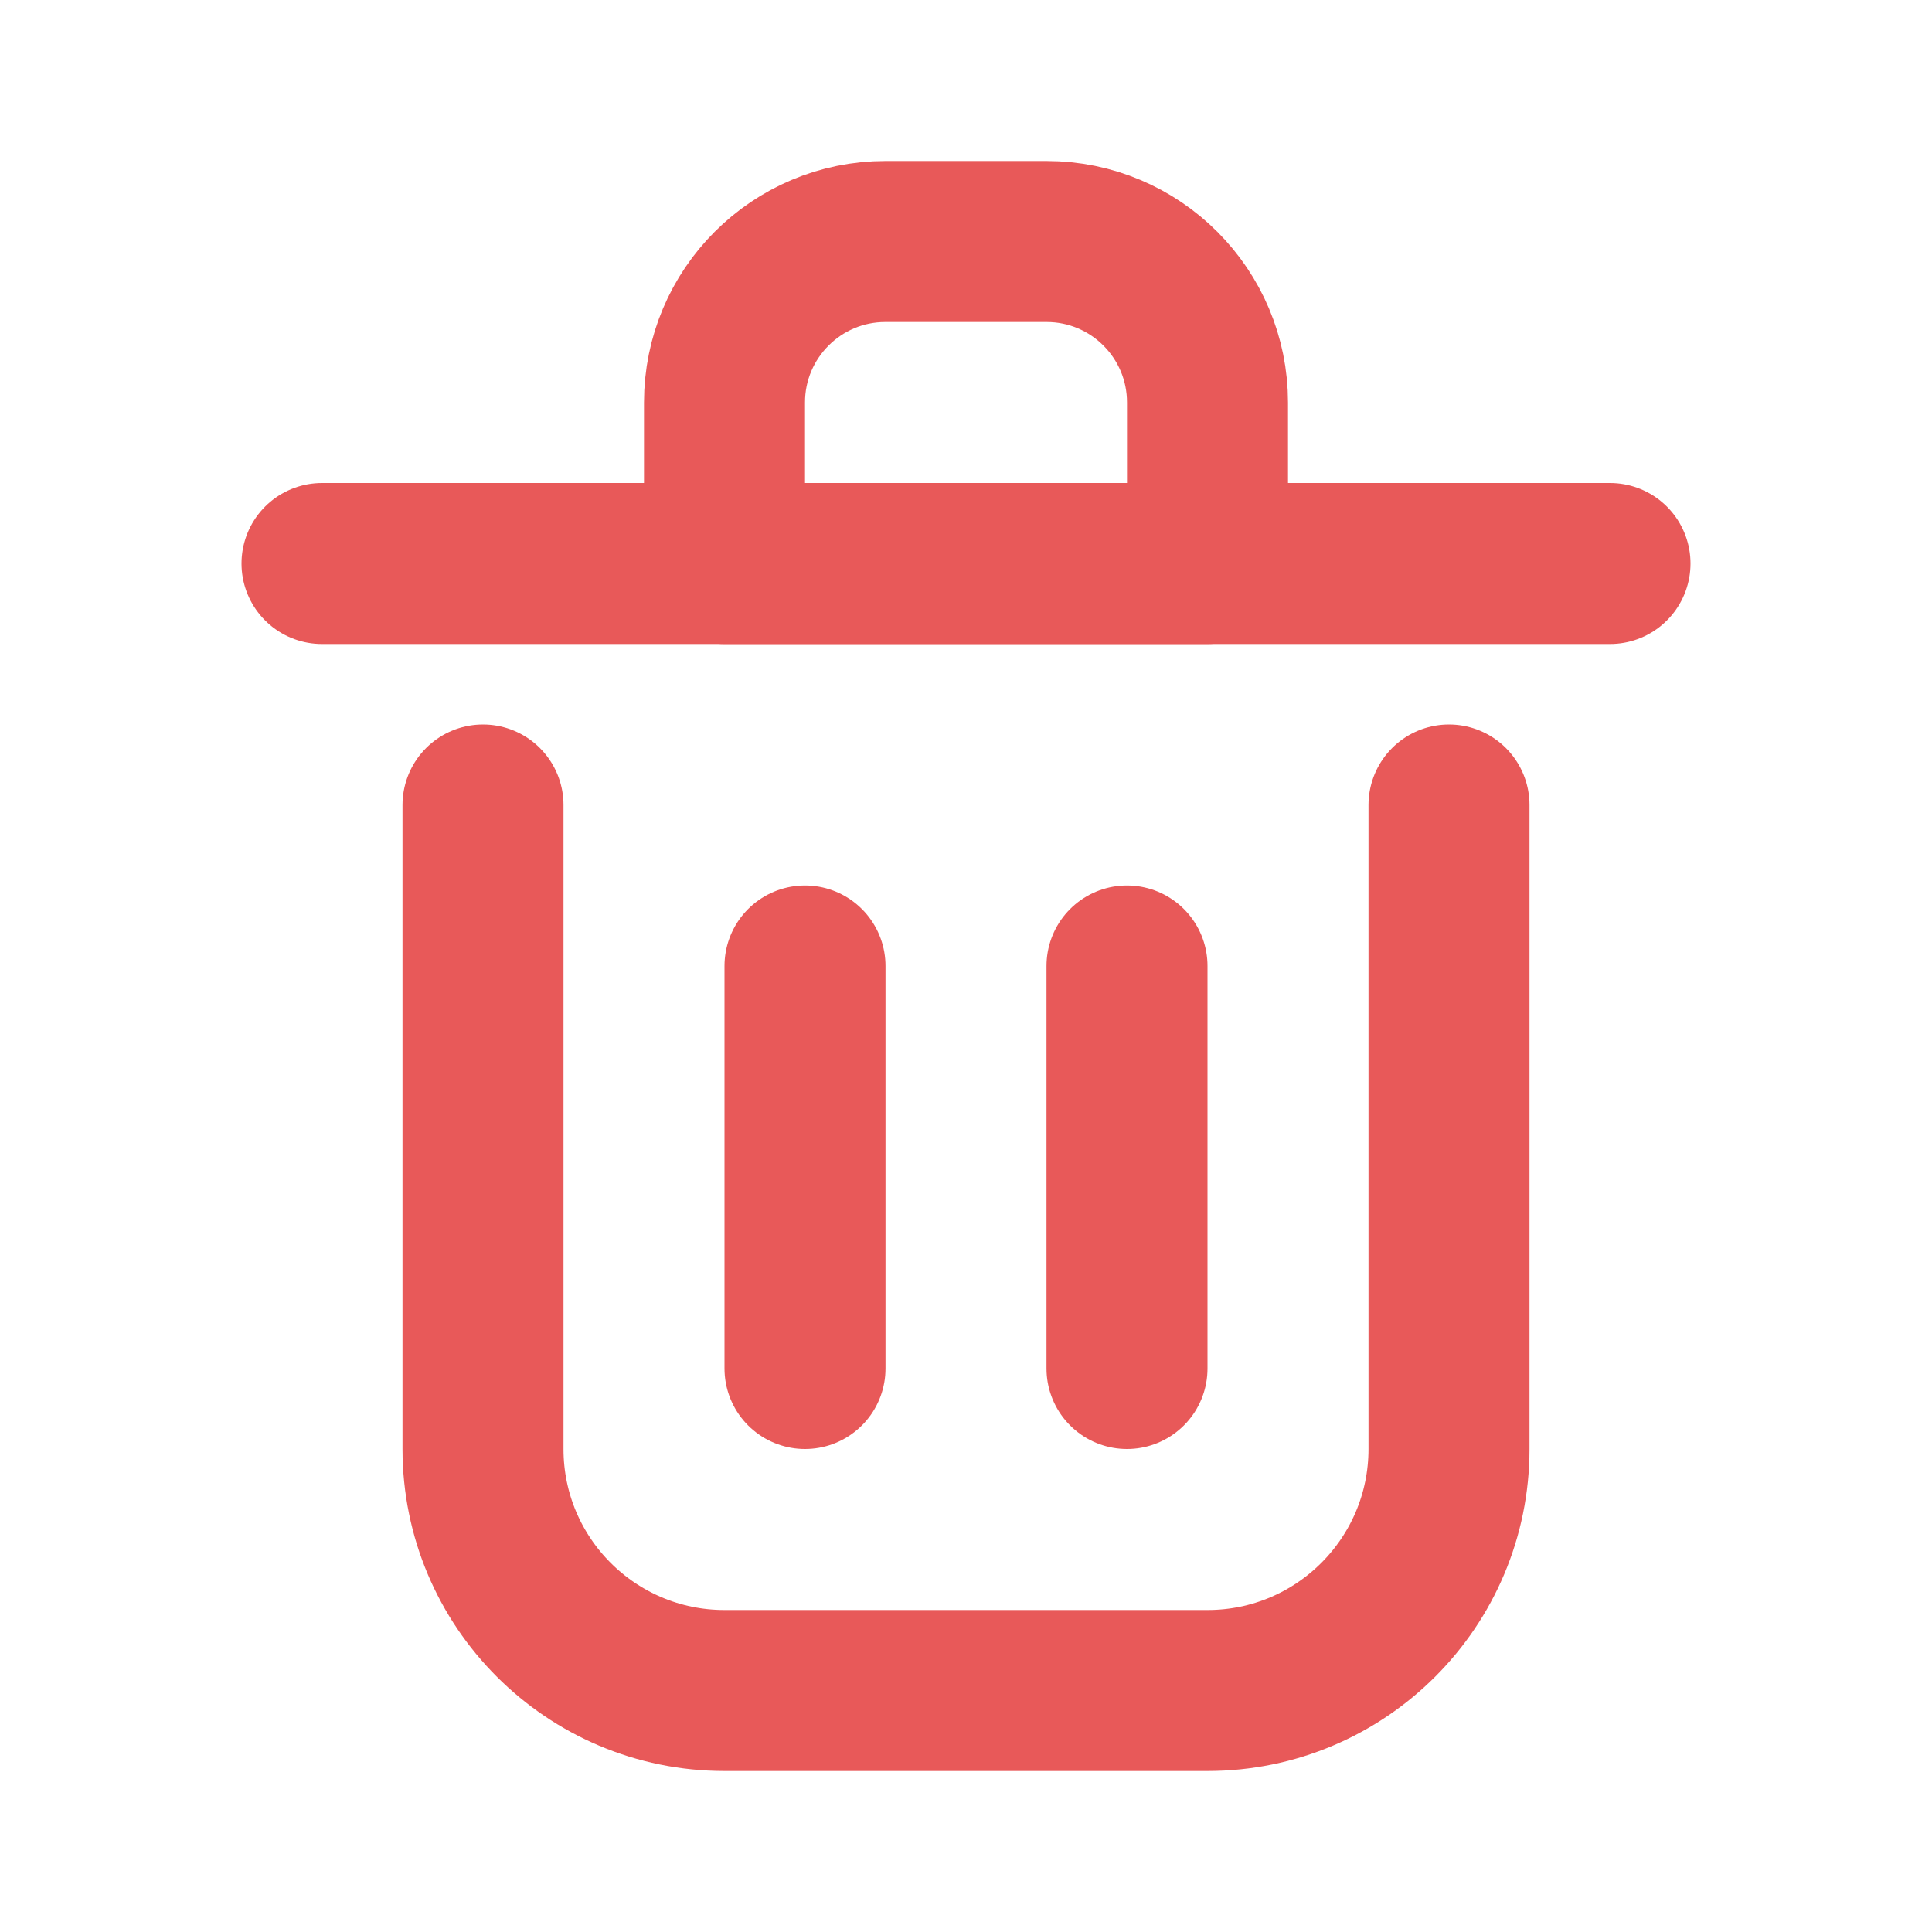 <!DOCTYPE svg PUBLIC "-//W3C//DTD SVG 1.1//EN" "http://www.w3.org/Graphics/SVG/1.1/DTD/svg11.dtd">
<!-- Uploaded to: SVG Repo, www.svgrepo.com, Transformed by: SVG Repo Mixer Tools -->
<svg width="800px" height="800px" viewBox="0 0 24 24" fill="none" xmlns="http://www.w3.org/2000/svg">
<g id="SVGRepo_bgCarrier" stroke-width="0"/>
<g id="SVGRepo_tracerCarrier" stroke-linecap="round" stroke-linejoin="round"/>
<g id="SVGRepo_iconCarrier"> <path d="M10 12V17" stroke="#e85959" stroke-width="2" stroke-linecap="round" stroke-linejoin="round"/> <path d="M14 12V17" stroke="#e85959" stroke-width="2" stroke-linecap="round" stroke-linejoin="round"/> <path d="M4 7H20" stroke="#e85959" stroke-width="2" stroke-linecap="round" stroke-linejoin="round"/> <path d="M6 10V18C6 19.657 7.343 21 9 21H15C16.657 21 18 19.657 18 18V10" stroke="#e85959" stroke-width="2" stroke-linecap="round" stroke-linejoin="round"/> <path d="M9 5C9 3.895 9.895 3 11 3H13C14.105 3 15 3.895 15 5V7H9V5Z" stroke="#e85959" stroke-width="2" stroke-linecap="round" stroke-linejoin="round"/> </g>
</svg>